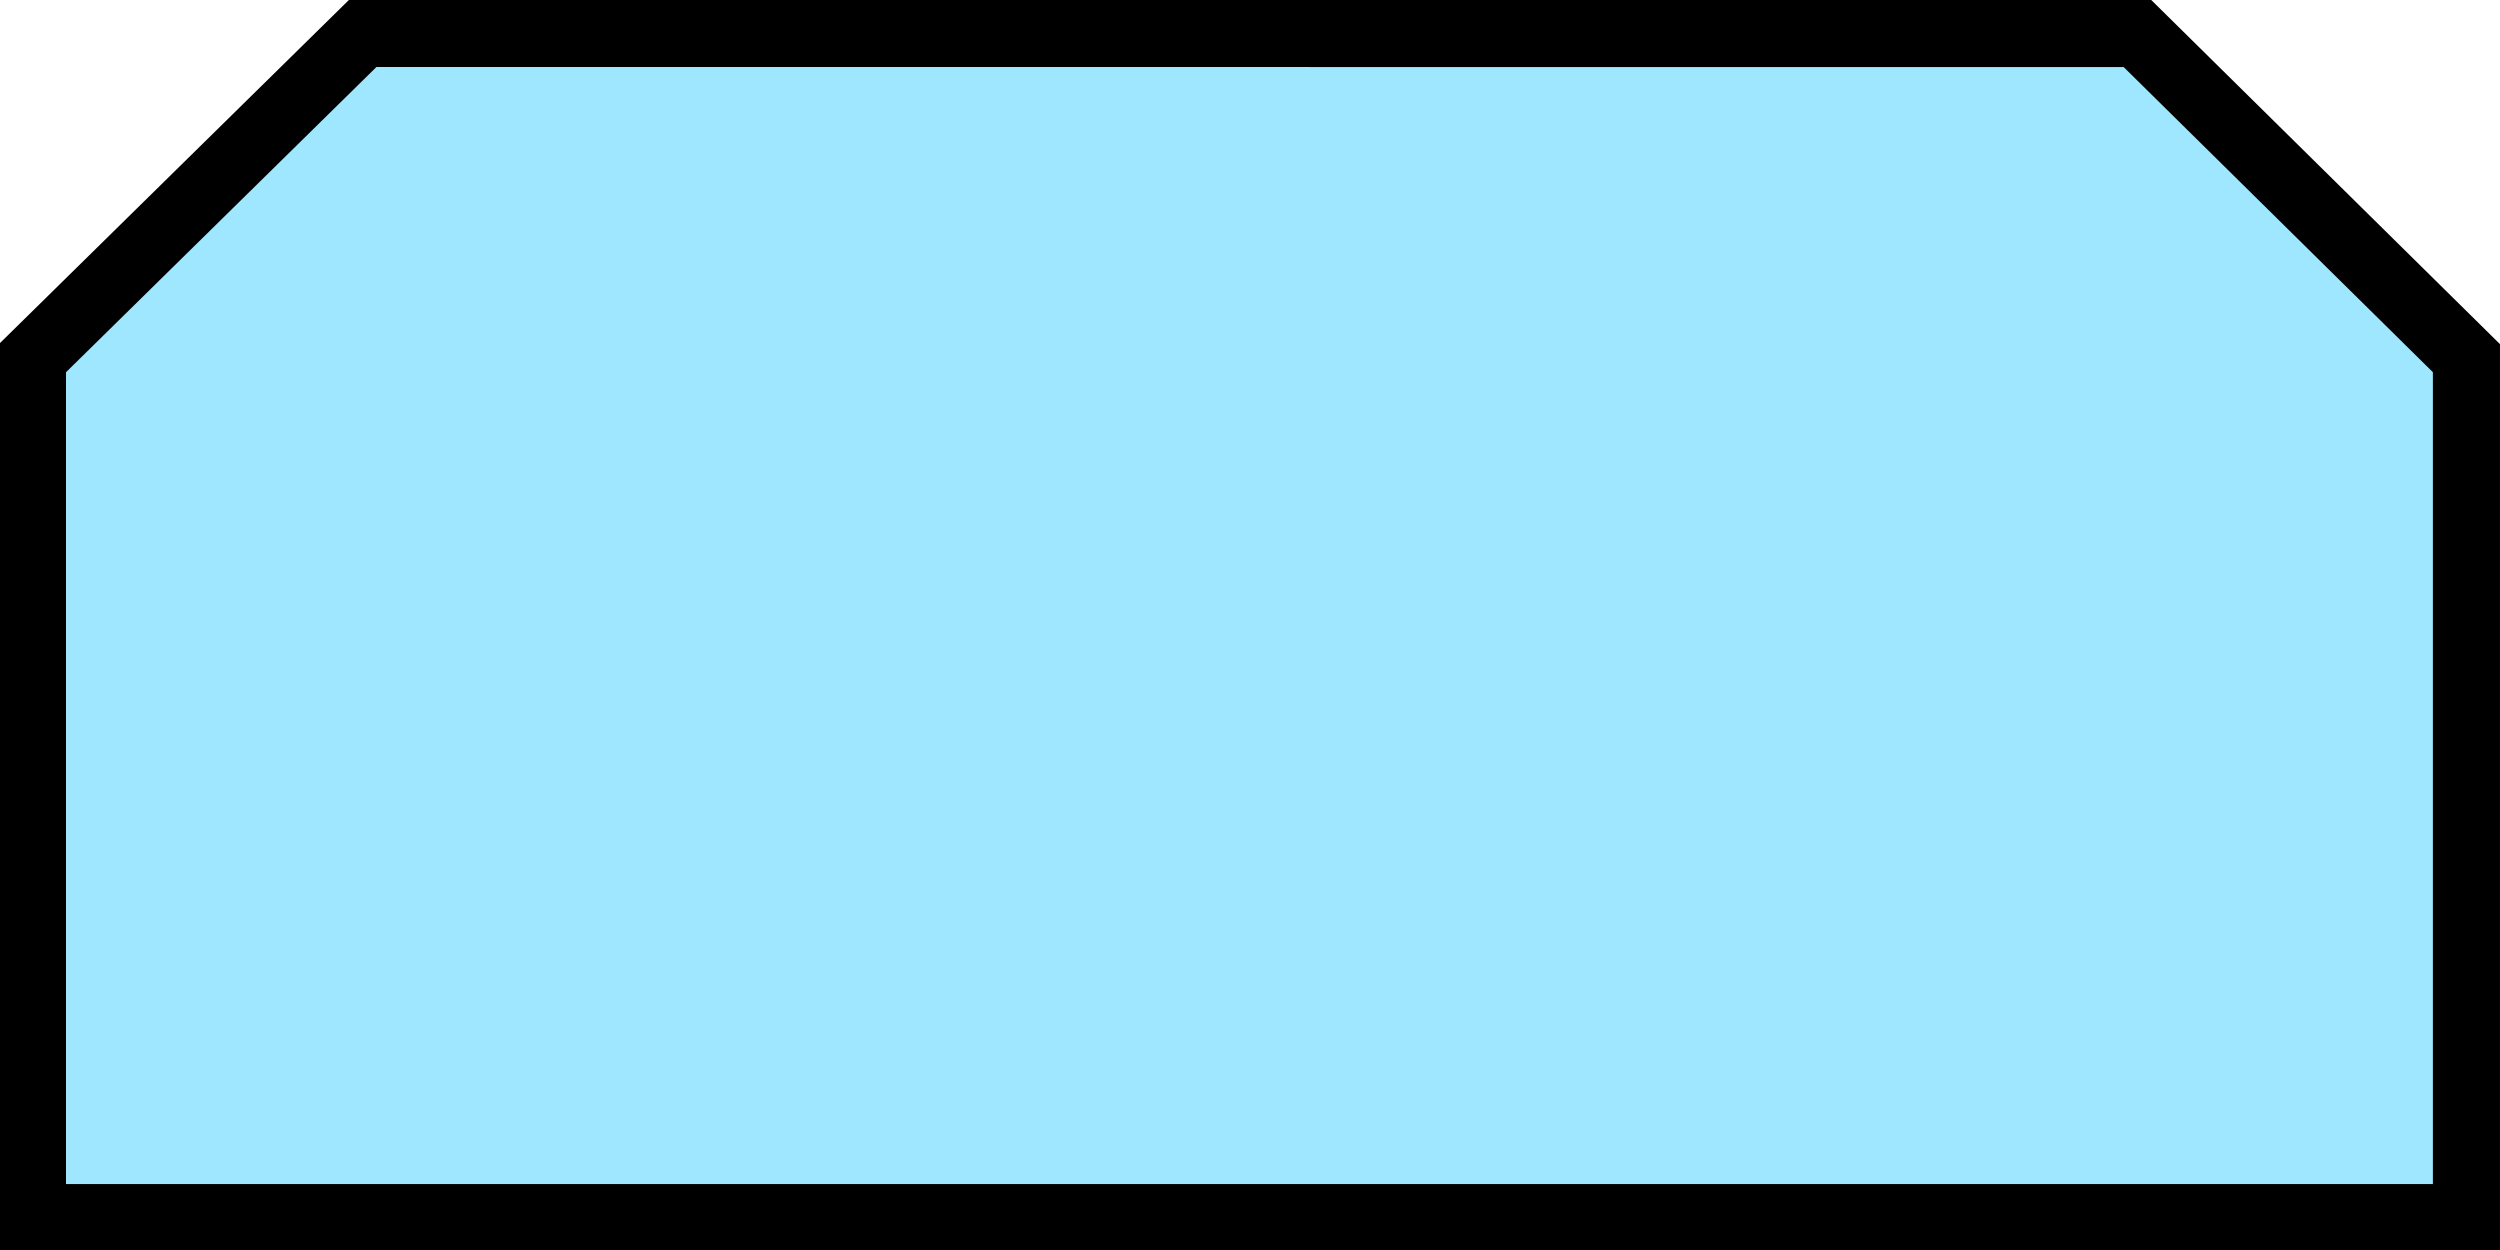 <?xml version="1.0" encoding="utf-8"?>
<!-- Generator: Adobe Illustrator 16.0.0, SVG Export Plug-In . SVG Version: 6.00 Build 0)  -->
<!DOCTYPE svg PUBLIC "-//W3C//DTD SVG 1.1//EN" "http://www.w3.org/Graphics/SVG/1.1/DTD/svg11.dtd">
<svg version="1.1"
	 id="svg2" sodipodi:docname="NonTangibleRessourceObject.svg" inkscape:version="0.92.2 5c3e80d, 2017-08-06" xmlns:dc="http://purl.org/dc/elements/1.1/" xmlns:cc="http://creativecommons.org/ns#" xmlns:rdf="http://www.w3.org/1999/02/22-rdf-syntax-ns#" xmlns:svg="http://www.w3.org/2000/svg" xmlns:sodipodi="http://sodipodi.sourceforge.net/DTD/sodipodi-0.dtd" xmlns:inkscape="http://www.inkscape.org/namespaces/inkscape"
	 xmlns="http://www.w3.org/2000/svg" xmlns:xlink="http://www.w3.org/1999/xlink" x="0px" y="0px" width="56px" height="28px"
	 viewBox="0 0 56 28" enable-background="new 0 0 56 28" xml:space="preserve">
<defs>
	
	
		<inkscape:perspective  inkscape:persp3d-origin="372.04724 : 350.78739 : 1" id="perspective10" inkscape:vp_z="744.09448 : 526.18109 : 1" inkscape:vp_y="0 : 1000 : 0" inkscape:vp_x="0 : 526.18109 : 1" sodipodi:type="inkscape:persp3d">
		</inkscape:perspective>
</defs>
<sodipodi:namedview  inkscape:window-maximized="1" inkscape:window-y="1" inkscape:window-x="0" inkscape:window-height="855" inkscape:window-width="1440" inkscape:current-layer="layer1" inkscape:document-units="px" inkscape:pageshadow="2" inkscape:pageopacity="0.0" showgrid="false" inkscape:cy="3.6258006" inkscape:cx="28.650052" inkscape:zoom="11.364216" borderopacity="1.0" bordercolor="#666666" pagecolor="#ffffff" id="base">
	</sodipodi:namedview>
	<style
     type="text/css"
     id="style7">
	.st0{fill:#9EE7FF;fill-rule:evenodd;stroke:#000000;stroke-width:1.5px;stroke-linecap:butt;stroke-linejoin:miter;stroke-opacity:1;fill-opacity:1}
  </style>
<g id="layer1" transform="translate(0,-1024.362)" inkscape:groupmode="layer" inkscape:label="Layer 1">
	
		<path id="path4857" sodipodi:nodetypes="ccccccc" inkscape:connector-curvature="0" fill="#9EE7FF" stroke="#000000" stroke-width="1.503" d="
		M0.727,1051.636h54.521v-19.251l-7.37-7.273H8.124l-7.397,7.273V1051.636z"/>
</g>
</svg>
